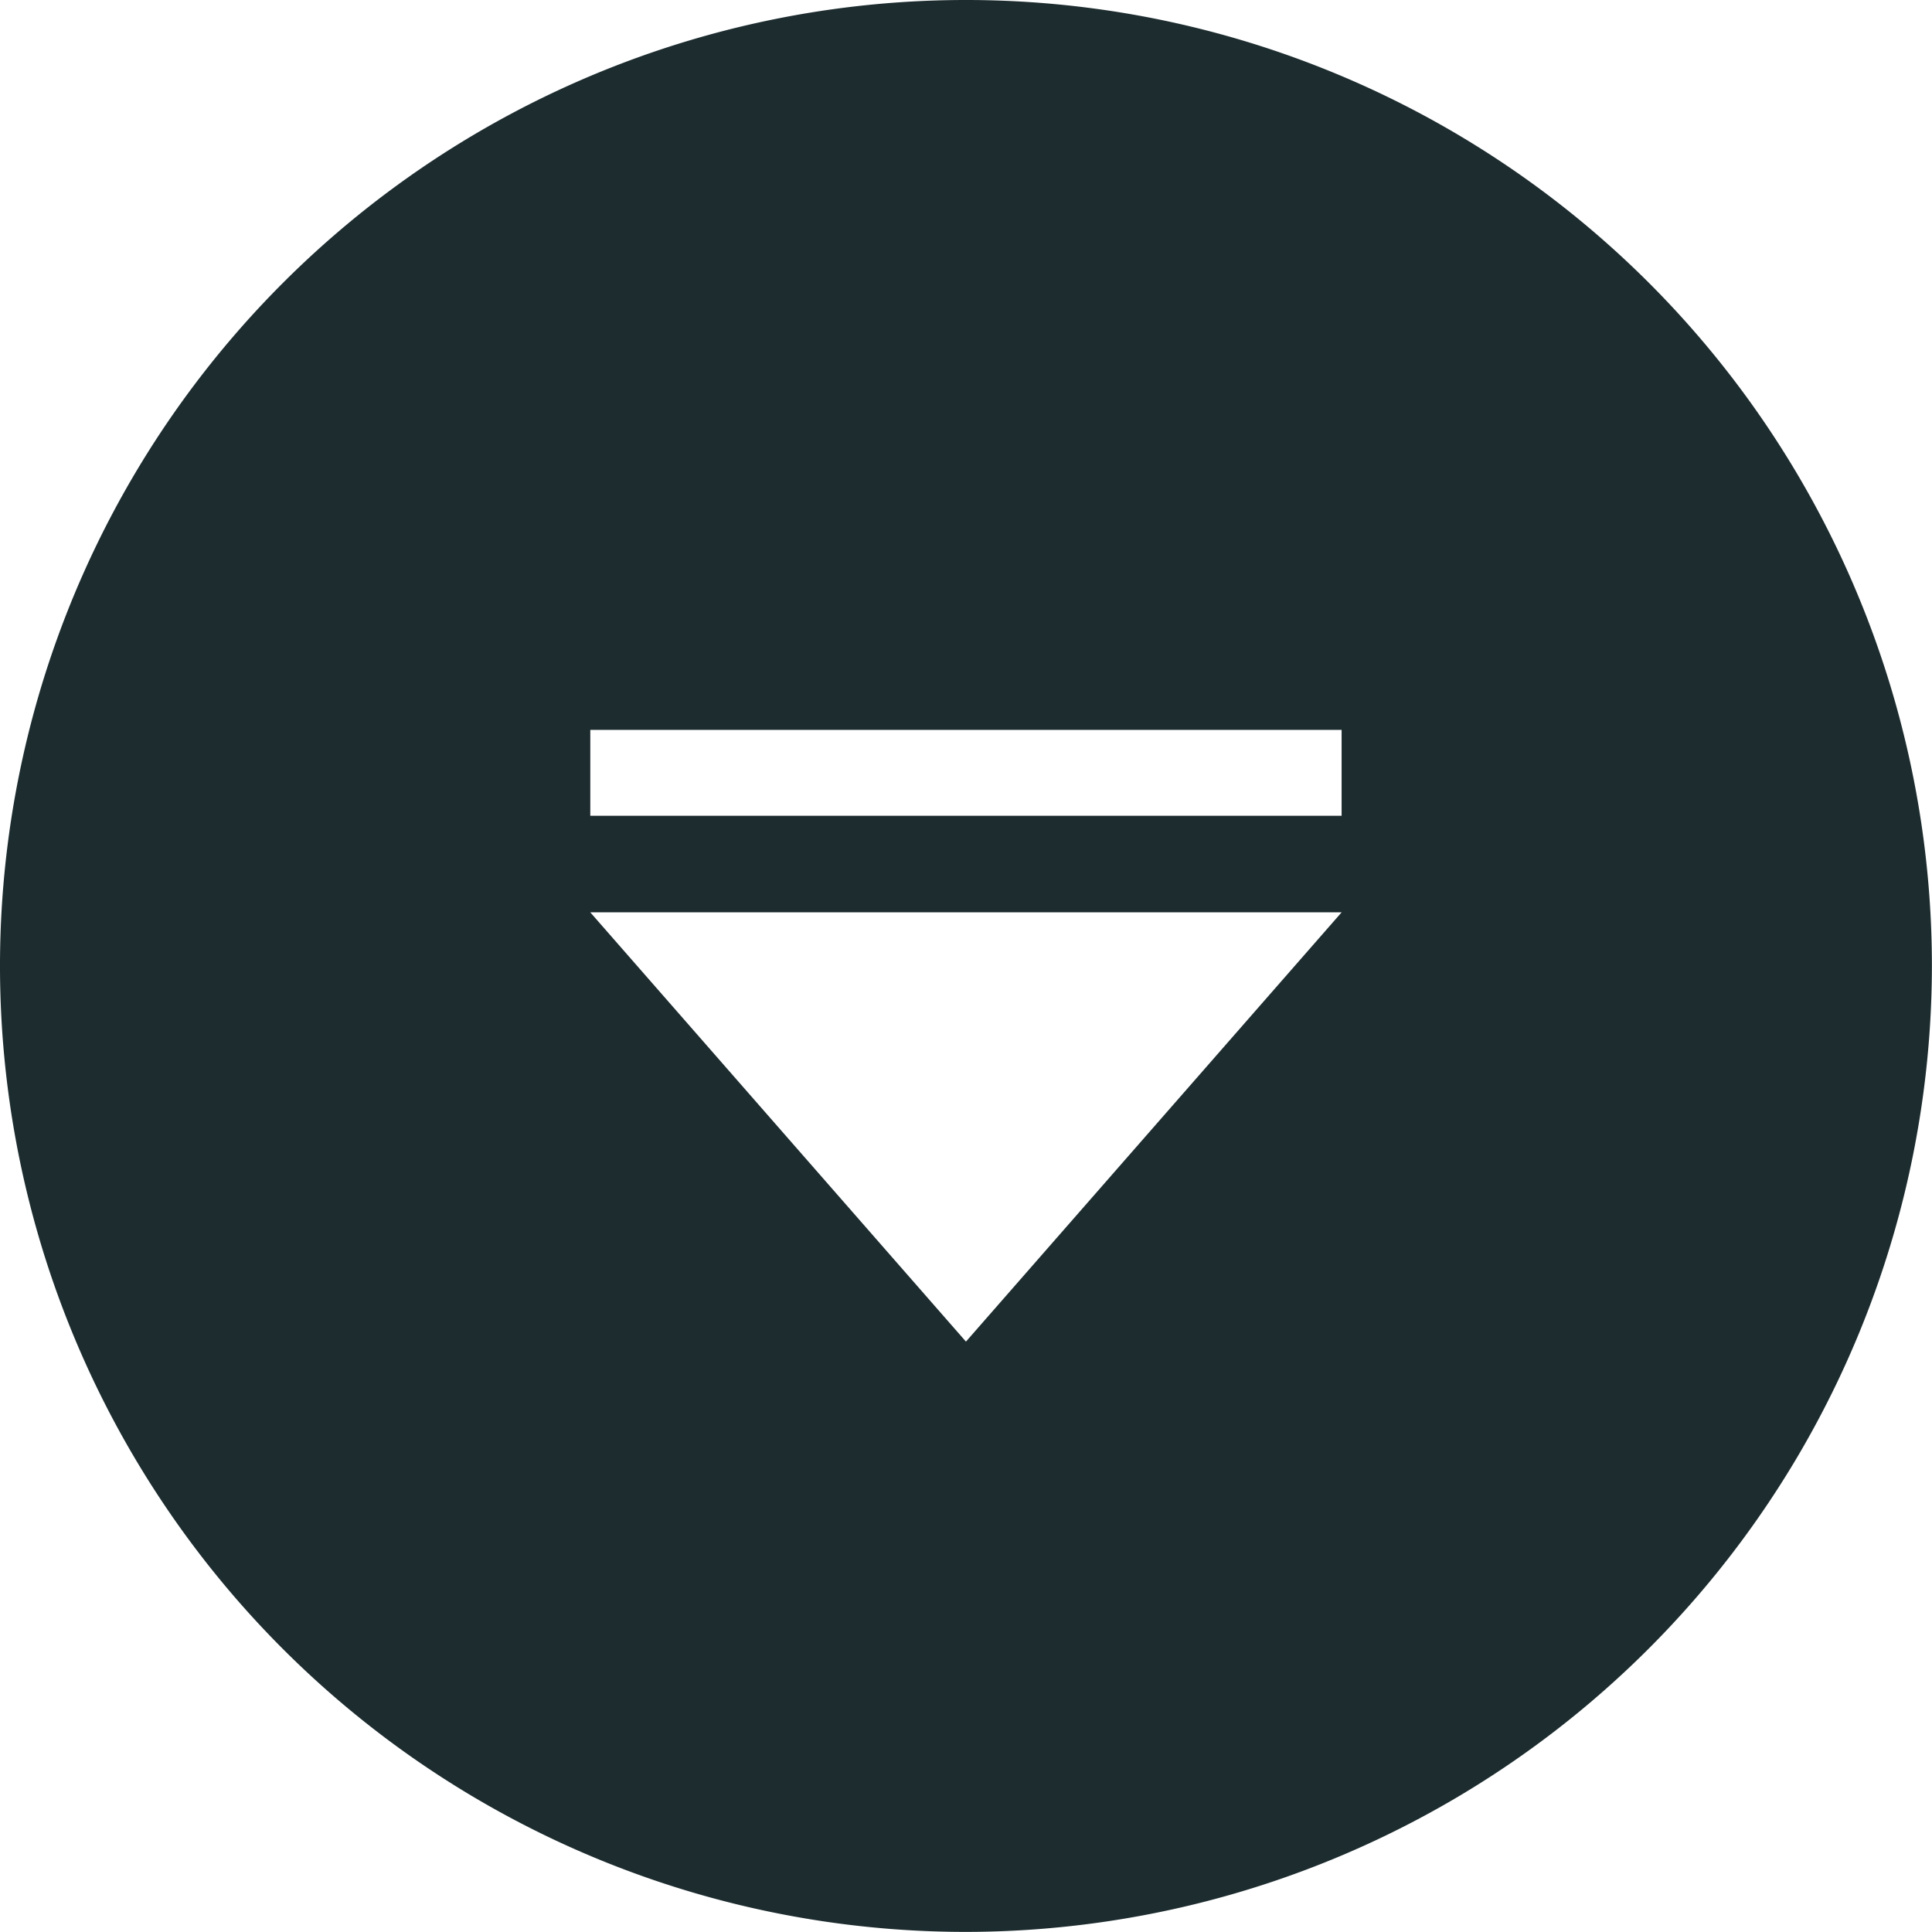 <svg xmlns="http://www.w3.org/2000/svg" id="prefix__download_icn" width="20.001" height="20" viewBox="0 0 20.001 20">
    <path id="prefix__빼기_1" d="M1570 20a10 10 0 1 1 10-10 10.011 10.011 0 0 1-10 10zm-3.889-10.555l3.889 4.444 3.889-4.444zm0-1.889v.889h7.778v-.889z" data-name="빼기 1" transform="translate(-1560)" style="fill:#1d2c2f"/>
</svg>

